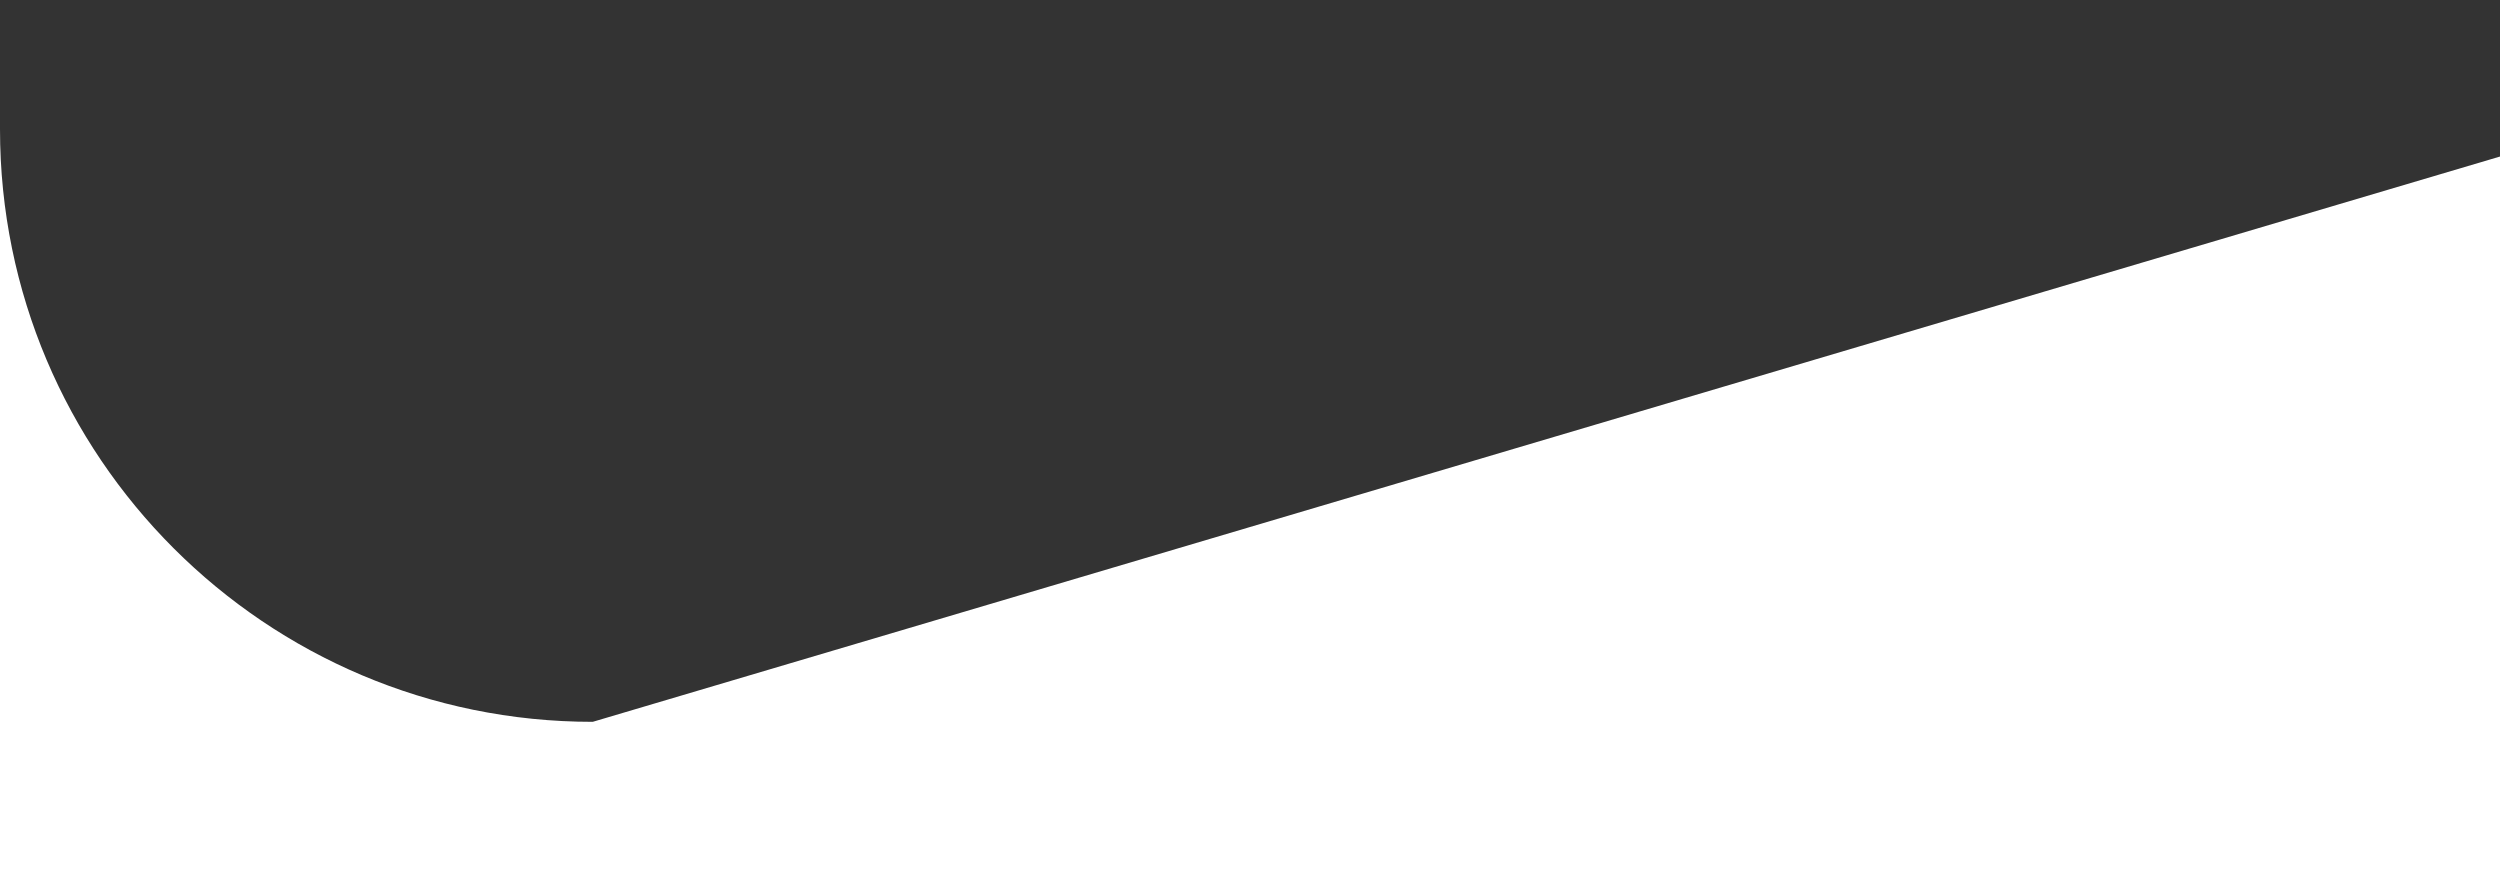 <svg width="852" height="300" viewBox="0 0 852 300" fill="none" xmlns="http://www.w3.org/2000/svg">
<rect x="0" y="0" width="852" height="300" fill="#333333" stroke="none"/>
<path d="M0 0V44C0 155.562 90.439 246 202 246L852 53.349V300H445.134H0V0Z" fill="white"/>
</svg>
